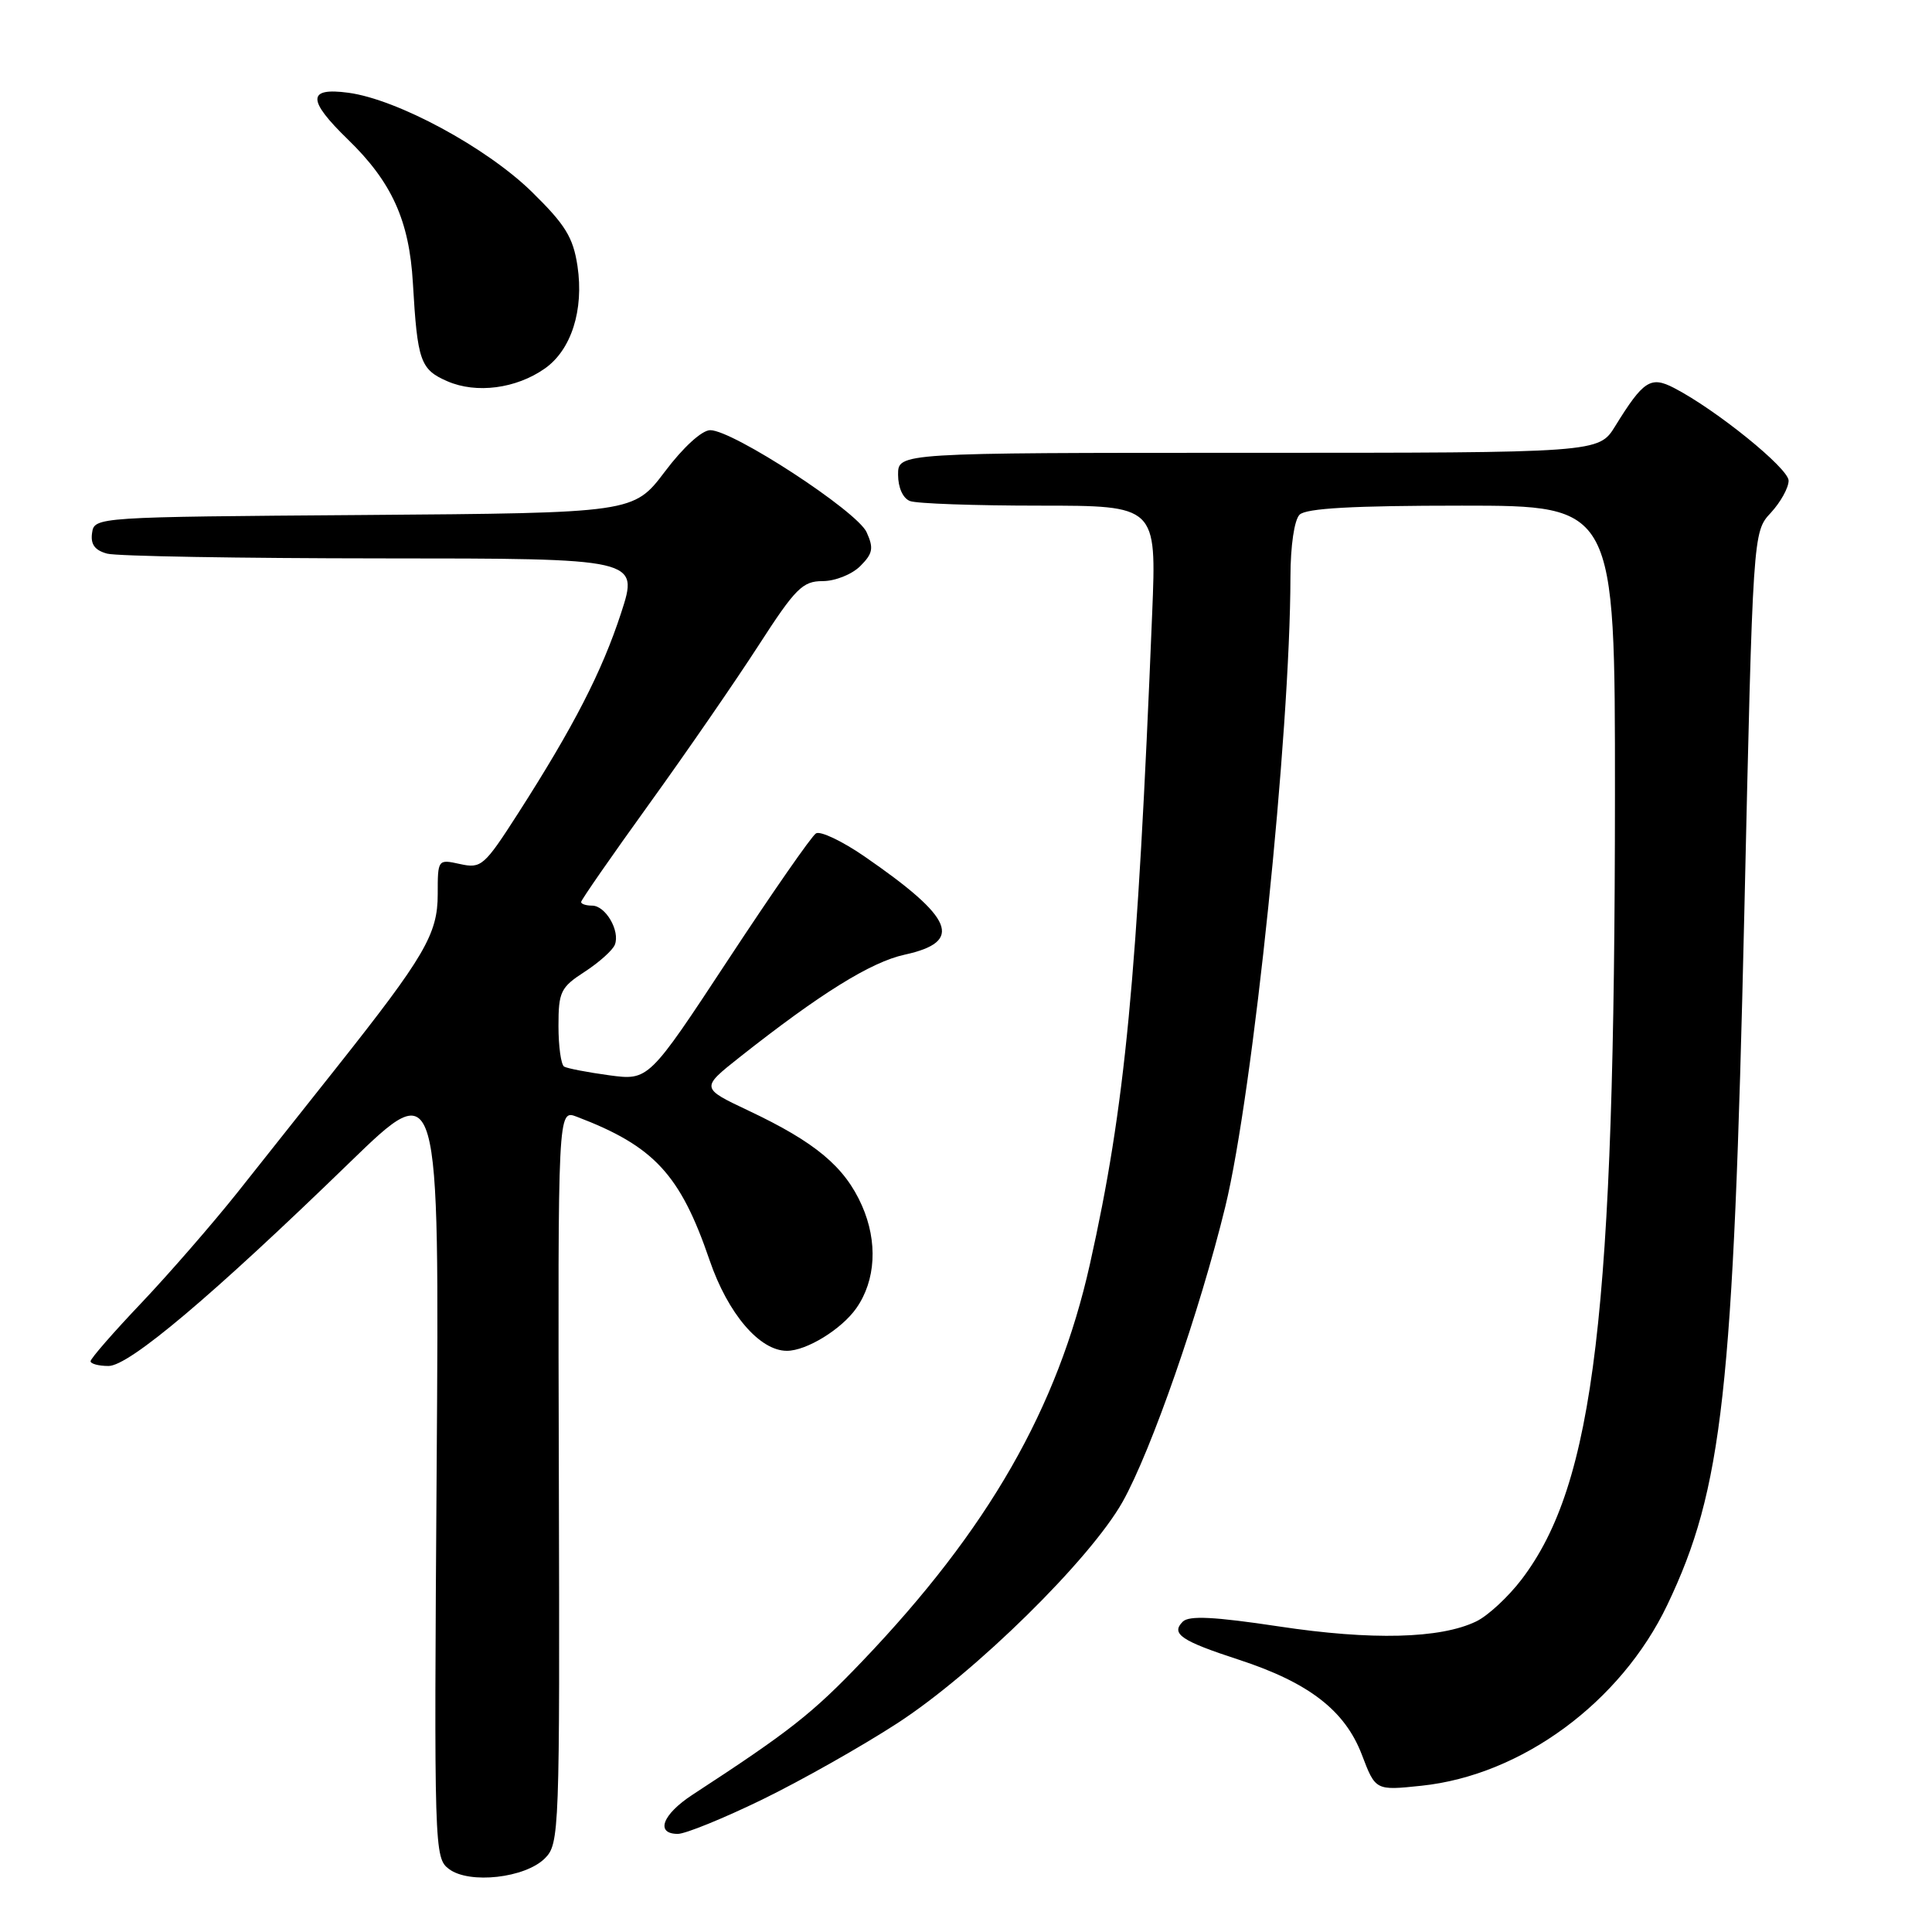 <?xml version="1.0" encoding="UTF-8" standalone="no"?>
<!DOCTYPE svg PUBLIC "-//W3C//DTD SVG 1.1//EN" "http://www.w3.org/Graphics/SVG/1.1/DTD/svg11.dtd" >
<svg xmlns="http://www.w3.org/2000/svg" xmlns:xlink="http://www.w3.org/1999/xlink" version="1.1" viewBox="0 0 256 256">
 <g >
 <path fill="currentColor"
d=" M 72.20 246.24 C 74.12 244.32 74.18 242.84 74.05 195.64 C 73.92 147.02 73.92 147.02 76.42 147.97 C 86.67 151.87 90.14 155.61 94.03 167.00 C 96.45 174.07 100.66 179.00 104.27 178.99 C 106.87 178.99 111.52 176.13 113.47 173.34 C 116.05 169.66 116.33 164.54 114.21 159.74 C 111.93 154.60 108.07 151.36 99.17 147.16 C 92.85 144.17 92.85 144.17 98.00 140.09 C 108.68 131.65 115.41 127.47 119.87 126.50 C 127.71 124.78 126.44 121.68 114.53 113.47 C 111.58 111.44 108.69 110.07 108.12 110.43 C 107.54 110.78 102.32 118.30 96.51 127.13 C 85.95 143.18 85.95 143.18 80.72 142.48 C 77.85 142.09 75.16 141.57 74.75 141.33 C 74.34 141.08 74.00 138.66 74.00 135.95 C 74.00 131.42 74.28 130.83 77.48 128.76 C 79.39 127.52 81.19 125.90 81.47 125.18 C 82.19 123.35 80.24 120.00 78.46 120.00 C 77.66 120.00 77.00 119.79 77.00 119.52 C 77.00 119.26 81.06 113.41 86.02 106.53 C 90.98 99.65 97.50 90.19 100.52 85.51 C 105.40 77.95 106.35 77.00 109.01 77.00 C 110.66 77.00 112.89 76.11 113.99 75.01 C 115.66 73.34 115.79 72.64 114.83 70.52 C 113.55 67.72 97.12 57.00 94.11 57.00 C 93.01 57.00 90.52 59.27 88.10 62.49 C 83.95 67.97 83.95 67.97 48.23 68.24 C 12.68 68.50 12.50 68.51 12.20 70.62 C 11.98 72.12 12.56 72.92 14.20 73.36 C 15.46 73.70 31.83 73.98 50.57 73.99 C 84.65 74.00 84.65 74.00 82.30 81.22 C 79.76 89.00 76.02 96.28 68.62 107.82 C 64.17 114.75 63.77 115.11 60.96 114.49 C 58.01 113.84 58.00 113.86 58.00 118.49 C 58.00 123.77 56.28 126.71 44.56 141.50 C 40.63 146.45 34.74 153.88 31.47 158.00 C 28.19 162.12 22.47 168.70 18.76 172.62 C 15.04 176.53 12.00 180.02 12.00 180.37 C 12.00 180.71 13.07 181.00 14.38 181.00 C 17.11 181.00 28.11 171.72 46.36 154.01 C 58.22 142.51 58.22 142.51 57.86 194.33 C 57.51 245.21 57.54 246.19 59.50 247.66 C 62.19 249.68 69.59 248.85 72.20 246.24 Z  M 101.00 238.45 C 106.15 235.94 114.22 231.38 118.93 228.32 C 129.19 221.65 144.45 206.64 148.75 199.00 C 152.55 192.23 158.98 173.75 162.36 159.88 C 166.04 144.78 170.96 97.17 170.99 76.45 C 171.00 72.31 171.50 68.90 172.20 68.20 C 173.05 67.35 179.24 67.00 193.70 67.00 C 214.00 67.00 214.00 67.00 213.99 105.25 C 213.97 174.01 211.29 196.58 201.62 209.28 C 199.85 211.60 197.15 214.11 195.60 214.85 C 190.85 217.14 181.76 217.37 169.46 215.51 C 160.88 214.22 157.55 214.05 156.72 214.88 C 155.11 216.49 156.51 217.43 164.18 219.93 C 173.44 222.96 178.21 226.65 180.45 232.50 C 182.26 237.26 182.26 237.26 188.35 236.62 C 201.63 235.23 214.76 225.57 220.93 212.65 C 228.26 197.28 229.68 184.53 231.13 121.00 C 232.27 70.50 232.27 70.50 234.64 67.95 C 235.94 66.54 237.00 64.63 237.00 63.69 C 237.00 62.06 227.40 54.29 221.81 51.40 C 218.72 49.80 217.75 50.43 214.02 56.47 C 211.84 60.00 211.84 60.00 165.42 60.00 C 119.00 60.00 119.00 60.00 119.00 62.89 C 119.00 64.61 119.64 66.03 120.58 66.39 C 121.45 66.73 129.16 67.00 137.71 67.00 C 153.25 67.00 153.25 67.00 152.67 81.25 C 150.69 129.95 149.10 146.57 144.42 167.50 C 140.15 186.61 130.95 202.65 114.25 220.13 C 107.63 227.06 104.66 229.40 91.75 237.82 C 87.76 240.43 86.80 243.00 89.82 243.00 C 90.82 243.00 95.86 240.95 101.00 238.45 Z  M 72.18 48.84 C 75.70 46.38 77.39 41.08 76.52 35.25 C 75.94 31.43 74.91 29.77 70.44 25.39 C 64.42 19.52 52.64 13.16 46.16 12.29 C 40.71 11.56 40.69 13.23 46.09 18.47 C 51.92 24.12 54.23 29.22 54.71 37.50 C 55.31 47.86 55.69 48.96 59.28 50.52 C 63.12 52.19 68.39 51.50 72.18 48.84 Z "/>
</g>
</svg>